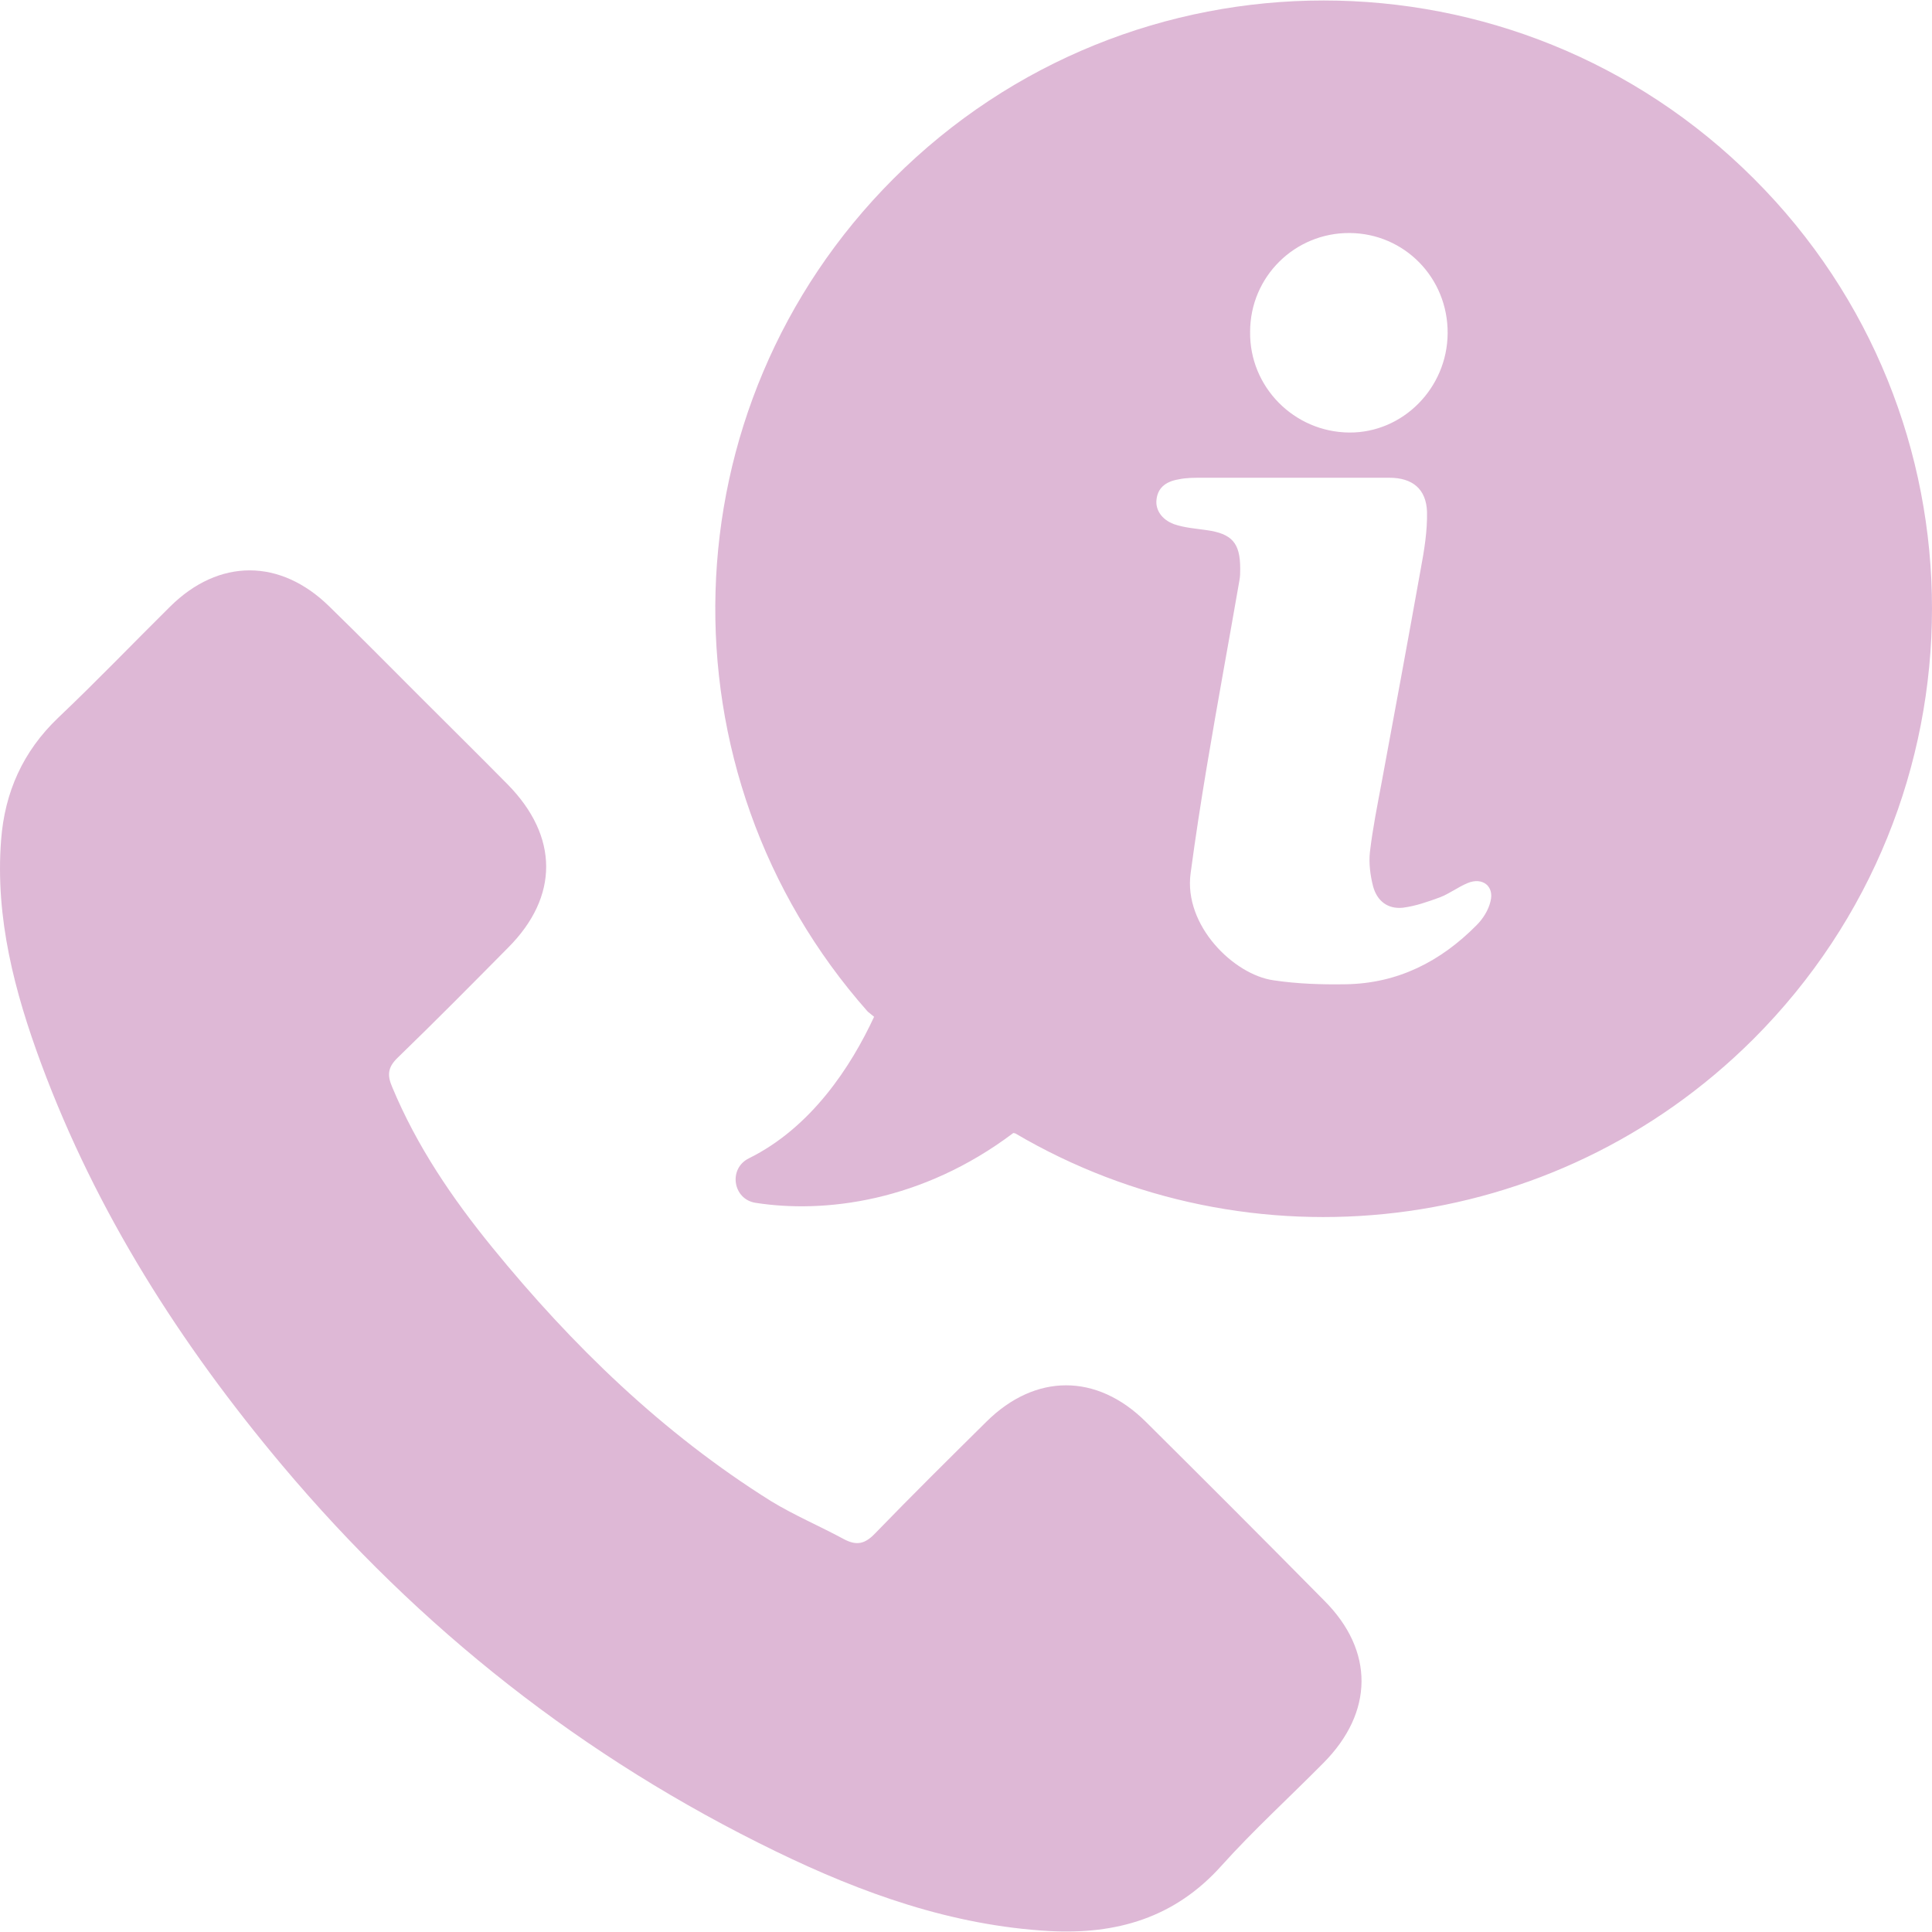 <?xml version="1.0" encoding="iso-8859-1"?>
<!-- Generator: Adobe Illustrator 19.1.0, SVG Export Plug-In . SVG Version: 6.00 Build 0)  -->
<svg xmlns="http://www.w3.org/2000/svg" xmlns:xlink="http://www.w3.org/1999/xlink" version="1.1" id="Capa_1" x="0px" y="0px" viewBox="0 0 487.084 487.084" style="enable-background:new 0 0 487.084 487.084;" xml:space="preserve" width="512px" height="512px">
<g>
	<g>
		<path d="M288.872,358.446c-12.4-12.3-27.9-12.2-40.2,0c-9.4,9.3-18.8,18.6-28.1,28.2c-2.5,2.6-4.6,3.1-7.8,1.4    c-6.1-3.3-12.5-6-18.4-9.6c-27.3-17.1-50.1-39.2-70.3-64c-10.1-12.4-19-25.5-25.2-40.4c-1.3-3-1.1-5,1.4-7.4    c9.4-9.1,18.6-18.4,27.8-27.7c12.9-12.9,12.8-28.1-0.1-41.2c-7.3-7.4-14.7-14.7-22.1-22.1c-7.6-7.6-15.1-15.2-22.8-22.7    c-12.4-12.2-27.9-12.2-40.2,0c-9.4,9.3-18.6,18.9-28.2,28c-8.9,8.5-13.5,18.8-14.4,30.9c-1.5,19.6,3.4,38.2,10.1,56.3    c13.9,37.5,35.1,70.7,60.7,101.2c34.7,41.3,76.1,73.9,124.5,97.4c21.8,10.6,44.4,18.7,69,20.1c16.9,0.9,31.6-3.3,43.4-16.5    c8.1-9,17.1-17.2,25.7-25.9c12.7-12.8,12.8-28.3,0.2-40.9C319.072,388.546,303.972,373.446,288.872,358.446z" fill="#DEB8D6"/>
		<path d="M442.172,45.046c-59.9-59.9-157-59.9-216.9,0c-57.7,57.7-59.8,149.8-6.5,210l1.6,1.3c-5.8,12.5-15.8,27.9-31.6,35.7    c-5.2,2.6-4,10.3,1.7,11.2c17.3,2.7,41.9-0.2,65-17.6l0.5,0.1c58.8,34.6,135.6,26.6,186.1-23.8    C502.072,201.946,502.072,104.846,442.172,45.046z M340.272,58.746c13.8,0.1,24.8,11.3,24.7,25.3c-0.1,13.8-11.3,25.1-24.8,25    c-13.9-0.1-25.2-11.5-25-25.4C315.172,69.746,326.472,58.646,340.272,58.746z M375.772,227.246c-0.5,2.2-1.9,4.4-3.5,6    c-9.1,9.2-19.9,14.7-33,14.9c-6.1,0.1-12.2-0.1-18.2-1c-10-1.4-22.7-13.8-20.9-27c1.2-9,2.6-18,4.1-27c2.6-15.6,5.5-31.2,8.2-46.8    c0.2-1,0.2-2,0.2-3c0-6.5-2.1-8.8-8.5-9.7c-2.8-0.4-5.6-0.6-8.2-1.5c-3.2-1.2-4.7-3.7-4.4-6.2c0.3-2.7,2-4.5,5.6-5.1    c1.9-0.4,3.8-0.4,5.7-0.4c7.7,0,15.3,0,23,0c8.1,0,16.2,0,24.4,0c5.8,0,9.3,2.8,9.5,8.6c0.1,4.8-0.7,9.7-1.6,14.5    c-3.2,17.9-6.5,35.7-9.8,53.5c-1.1,5.9-2.3,11.8-3,17.8c-0.3,2.8,0.1,5.9,0.8,8.6c1,3.7,3.7,5.8,7.5,5.4c3.2-0.4,6.3-1.5,9.3-2.6    c2.4-0.9,4.6-2.6,7-3.6C373.772,221.046,376.772,223.446,375.772,227.246z" fill="#DEB8D6"/>
	</g>
</g>
<g>
</g>
<g>
</g>
<g>
</g>
<g>
</g>
<g>
</g>
<g>
</g>
<g>
</g>
<g>
</g>
<g>
</g>
<g>
</g>
<g>
</g>
<g>
</g>
<g>
</g>
<g>
</g>
<g>
</g>
</svg>
